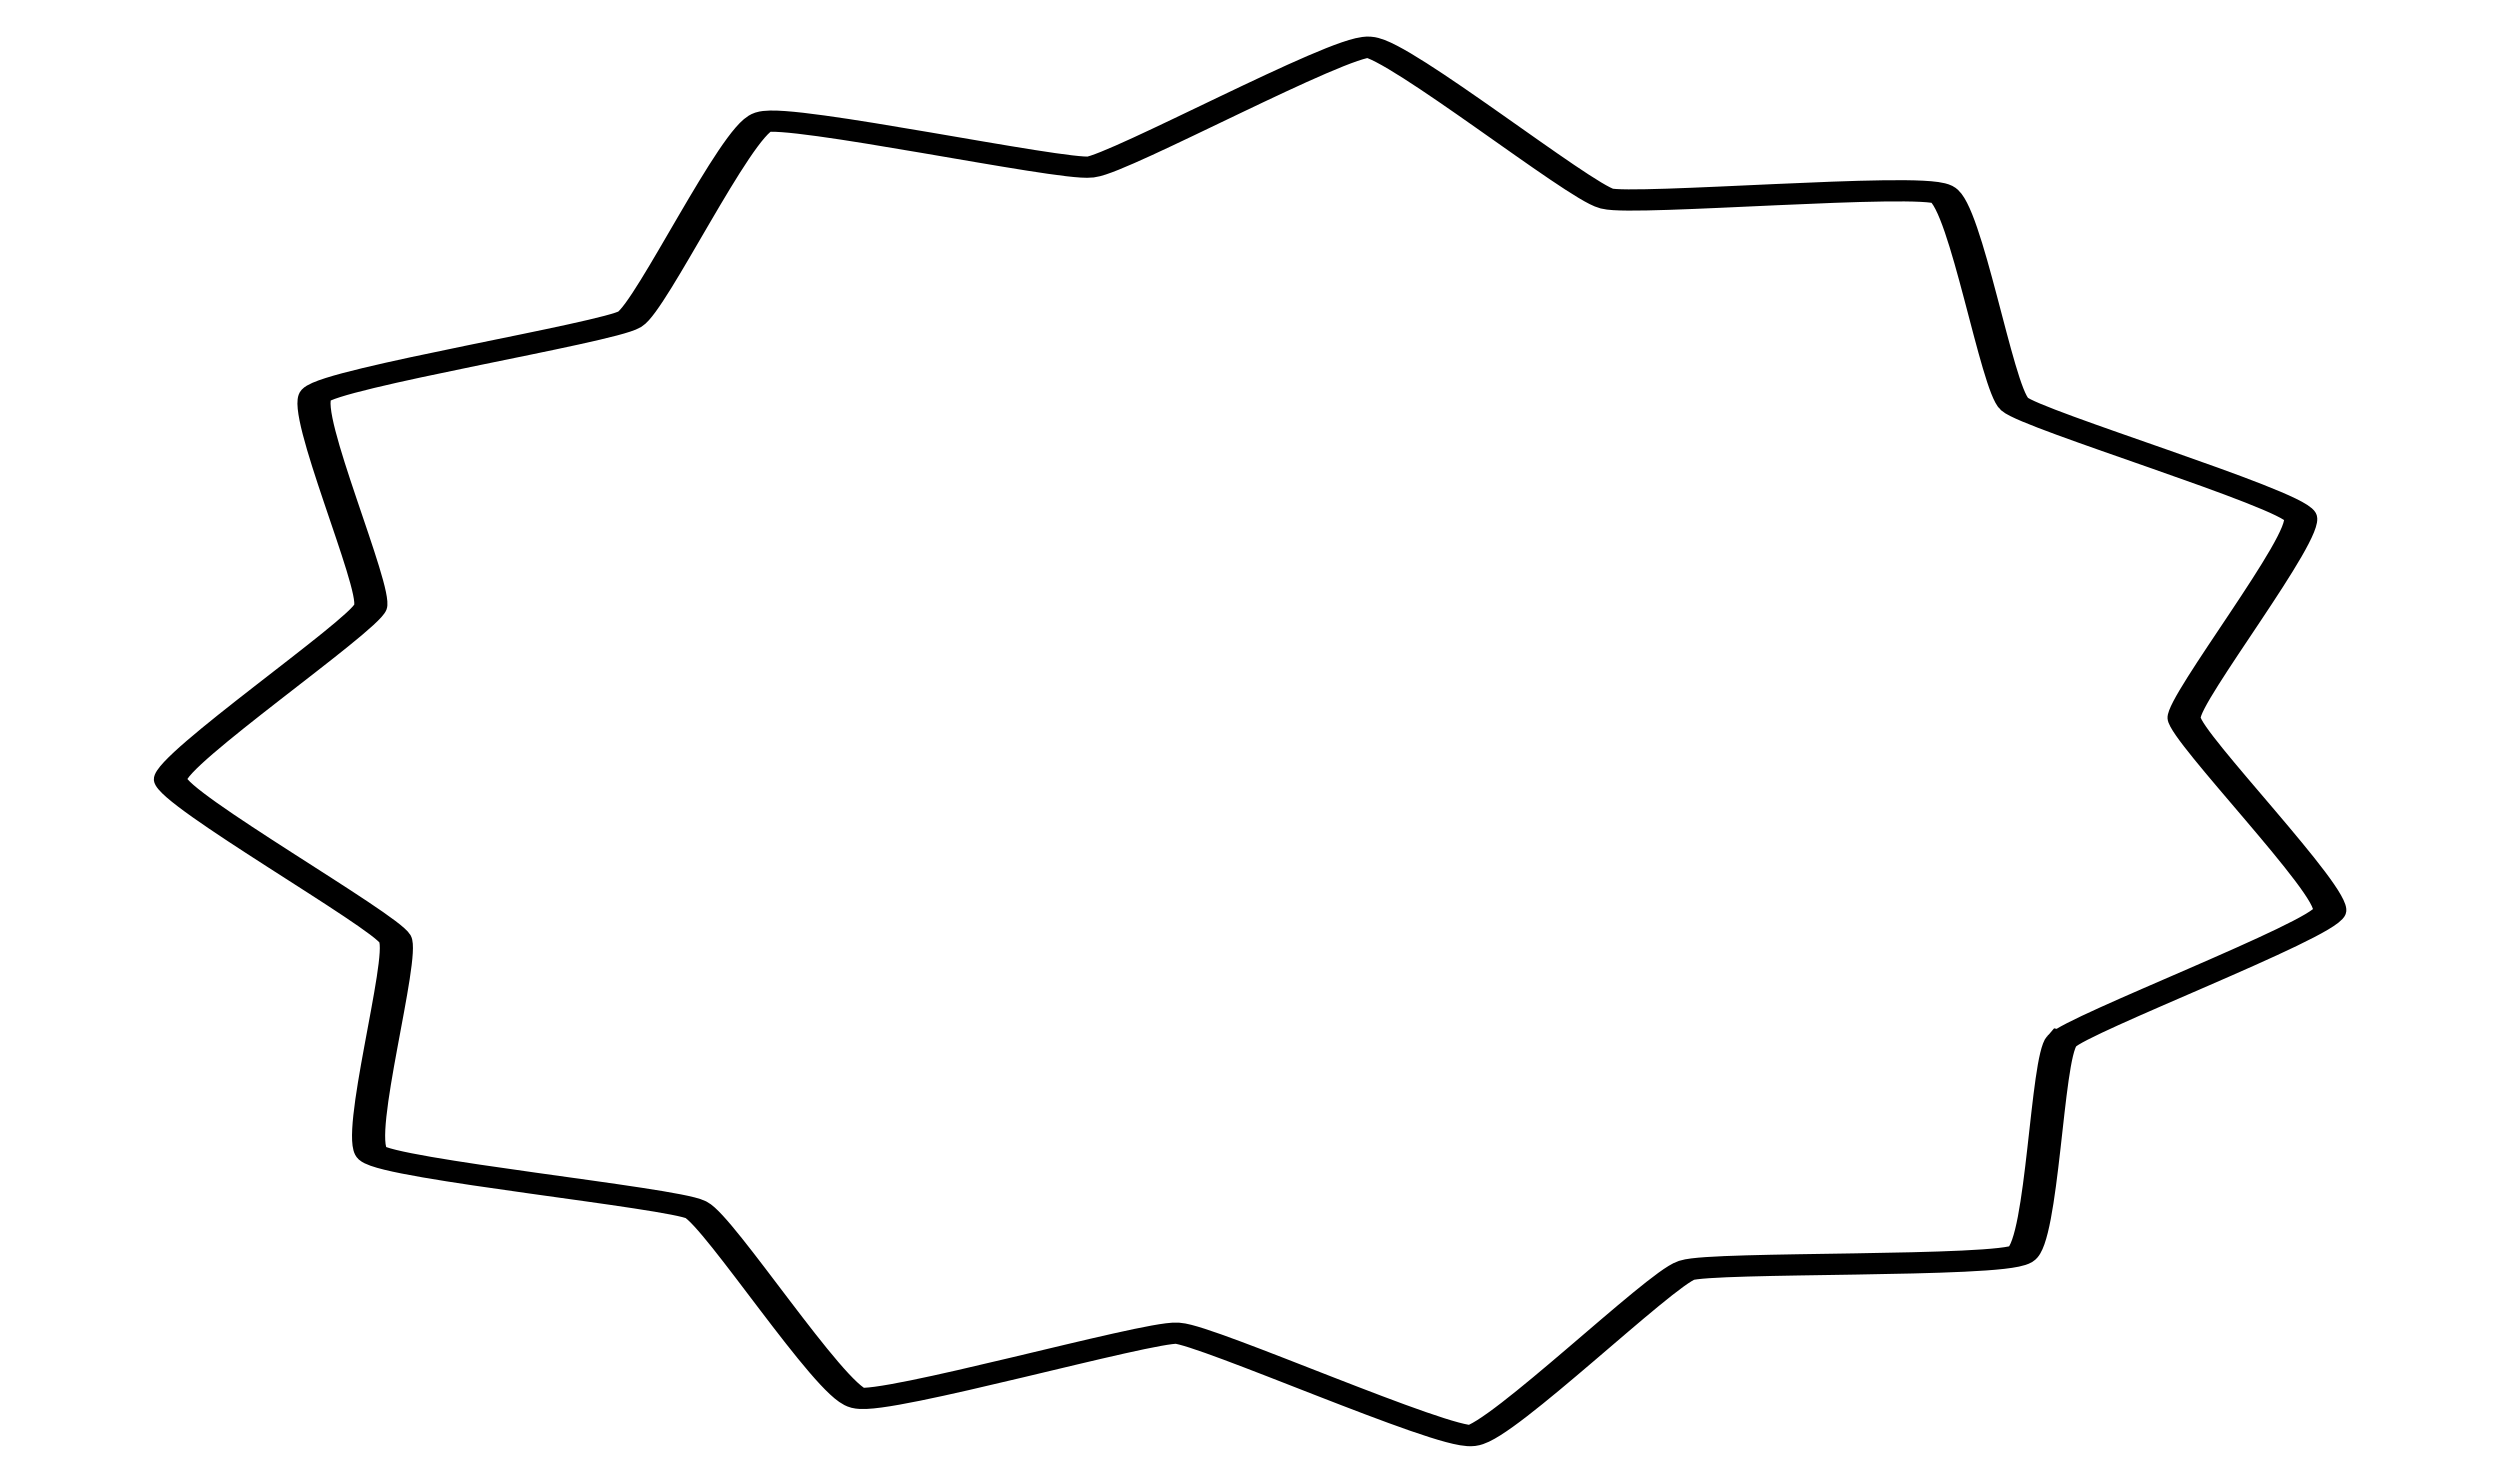 <?xml version="1.0" encoding="UTF-8" standalone="no"?>
<!-- Created with Inkscape (http://www.inkscape.org/) -->

<svg
   xmlns:dc="http://purl.org/dc/elements/1.1/"
   xmlns:cc="http://creativecommons.org/ns#"
   xmlns:rdf="http://www.w3.org/1999/02/22-rdf-syntax-ns#"
   xmlns:svg="http://www.w3.org/2000/svg"
   xmlns="http://www.w3.org/2000/svg"
   xmlns:sodipodi="http://sodipodi.sourceforge.net/DTD/sodipodi-0.dtd"
   xmlns:inkscape="http://www.inkscape.org/namespaces/inkscape"
   width="101.996mm"
   height="60.52mm"
   viewBox="0 0 361.402 214.439"
   id="svg4219"
   version="1.1"
   inkscape:version="0.91 r13725">
  <defs
     id="defs4221" />
  <sodipodi:namedview
     id="base"
     pagecolor="#ffffff"
     bordercolor="#666666"
     borderopacity="1.0"
     inkscape:pageopacity="0.0"
     inkscape:pageshadow="2"
     inkscape:zoom="0.7"
     inkscape:cx="126.06833"
     inkscape:cy="22.983213"
     inkscape:document-units="px"
     inkscape:current-layer="layer1"
     showgrid="false"
     fit-margin-top="0"
     fit-margin-left="0"
     fit-margin-right="0"
     fit-margin-bottom="0"
     inkscape:window-width="1920"
     inkscape:window-height="1017"
     inkscape:window-x="-8"
     inkscape:window-y="-8"
     inkscape:window-maximized="1" />
  <g
     inkscape:label="Layer 1"
     inkscape:groupmode="layer"
     id="layer1"
     transform="translate(-39.353,-42.112)">
    <rect
       style="opacity:1;fill:#ffffff;fill-opacity:1;stroke:none;stroke-width:5.9;stroke-miterlimit:4;stroke-dasharray:none;stroke-opacity:1"
       id="rect4207"
       width="361.402"
       height="214.439"
       x="39.353"
       y="42.112"
       inkscape:export-xdpi="60"
       inkscape:export-ydpi="60" />
    <path
       sodipodi:type="star"
       style="opacity:1;fill:none;fill-opacity:1;stroke:#000000;stroke-width:2.792;stroke-miterlimit:4;stroke-dasharray:none;stroke-opacity:1"
       id="path4157-1-7-5-8"
       sodipodi:sides="11"
       sodipodi:cx="86.428574"
       sodipodi:cy="162.3622"
       sodipodi:r1="77.576546"
       sodipodi:r2="92.353027"
       sodipodi:arg1="0.52359878"
       sodipodi:arg2="0.80919811"
       inkscape:flatsided="false"
       inkscape:rounded="0.09"
       inkscape:randomized="0"
       d="m 153.612,201.15 c -1.272,2.203 -1.611,26.295 -3.452,28.051 -1.841,1.755 -25.922,0.948 -28.183,2.114 -2.261,1.166 -15.572,21.25 -18.07,21.731 -2.498,0.481 -22.32,-13.217 -24.852,-13.459 -2.532,-0.242 -24.589,9.458 -26.95,8.512 -2.361,-0.945 -11.631,-23.186 -13.63,-24.758 -1.999,-1.572 -25.798,-5.337 -27.274,-7.409 -1.475,-2.072 2.751,-25.793 1.919,-28.197 -0.832,-2.404 -18.817,-18.438 -18.939,-20.978 -0.121,-2.541 16.259,-20.212 16.859,-22.684 0.6,-2.472 -5.862,-25.684 -4.59,-27.887 1.272,-2.203 24.605,-8.213 26.446,-9.968 1.841,-1.755 8.954,-24.776 11.215,-25.942 2.261,-1.166 25.139,6.393 27.637,5.912 2.498,-0.481 20.928,-16.002 23.46,-15.76 2.532,0.242 17.692,18.97 20.054,19.915 2.361,0.945 26.257,-2.147 28.257,-0.575 1.999,1.572 4.628,25.524 6.103,27.596 1.475,2.072 23.25,12.389 24.082,14.793 0.832,2.404 -9.906,23.974 -9.785,26.514 0.121,2.541 12.861,22.992 12.261,25.464 -0.6,2.472 -21.295,14.812 -22.566,17.015 z"
       inkscape:transform-center-y="-25.378772"
       transform="matrix(1.715,0,0,1.099,73.966,-28.465)" />
  </g>
</svg>
